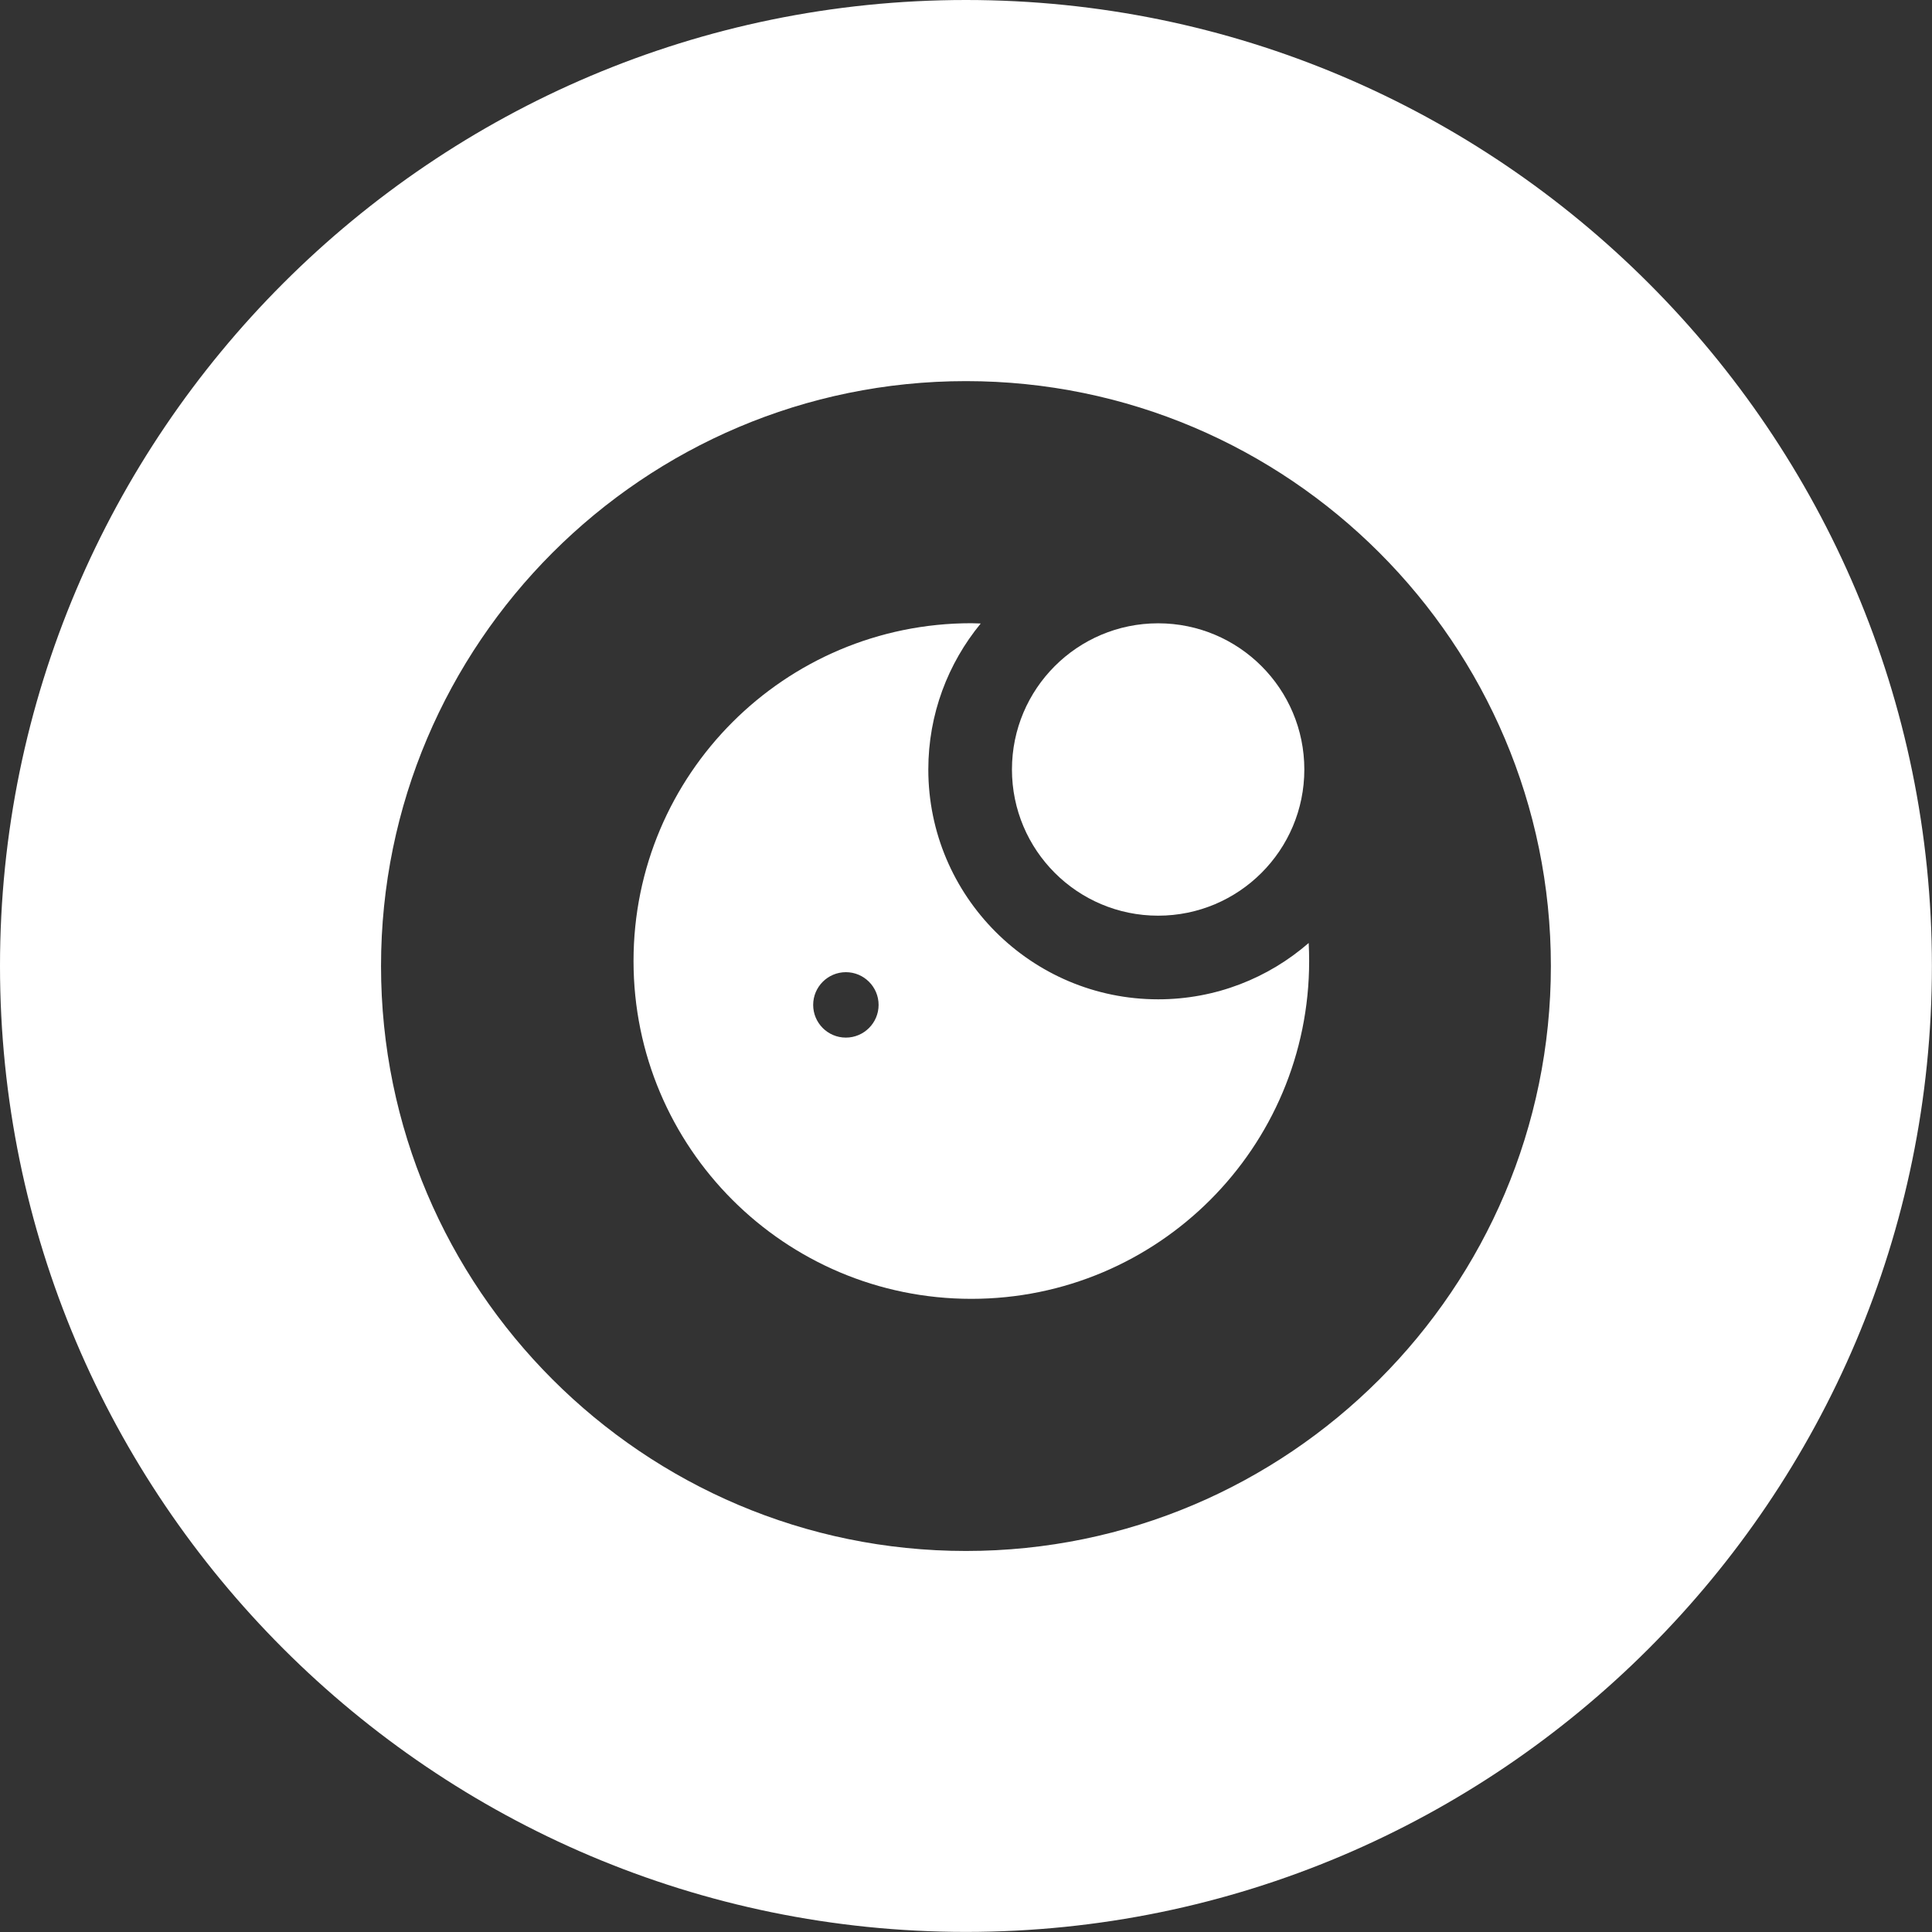 <?xml version="1.0" encoding="UTF-8" ?>
<svg xmlns="http://www.w3.org/2000/svg" viewBox="0 0 207.89 207.89">
  <rect x="0" y="0" width="207.89" height="207.89" fill="#333333" stroke="none"/>
  <defs>
    <style>.b{fill:white;}</style>
  </defs>
  <path
    class="b"
    d="M124.62,107.53c-13.64,0-24.73-11.09-24.73-24.73,0-5.96,2.12-11.43,5.64-15.71-.34,0-.67-.03-1.01-.03-20.07,0-36.35,16.27-36.35,36.35s16.27,36.35,36.35,36.35,36.35-16.27,36.35-36.35c0-.65-.02-1.3-.05-1.94-4.34,3.77-10,6.06-16.19,6.06ZM91.02,111.65c-1.95,0-3.52-1.58-3.52-3.52s1.58-3.52,3.52-3.52,3.52,1.58,3.52,3.52-1.58,3.52-3.52,3.52Z"
  />
  <circle class="b" cx="124.62" cy="82.8" r="15.73" />
  <path
    class="b"
    d="M103.94,0C46.63,0,0,46.63,0,103.94s46.63,103.94,103.94,103.94,103.94-46.63,103.94-103.94S161.26,0,103.94,0ZM103.94,166.89c-34.71,0-62.94-28.24-62.94-62.94s28.24-62.94,62.94-62.94,62.94,28.24,62.94,62.94-28.24,62.94-62.94,62.94Z"
  />
</svg>

